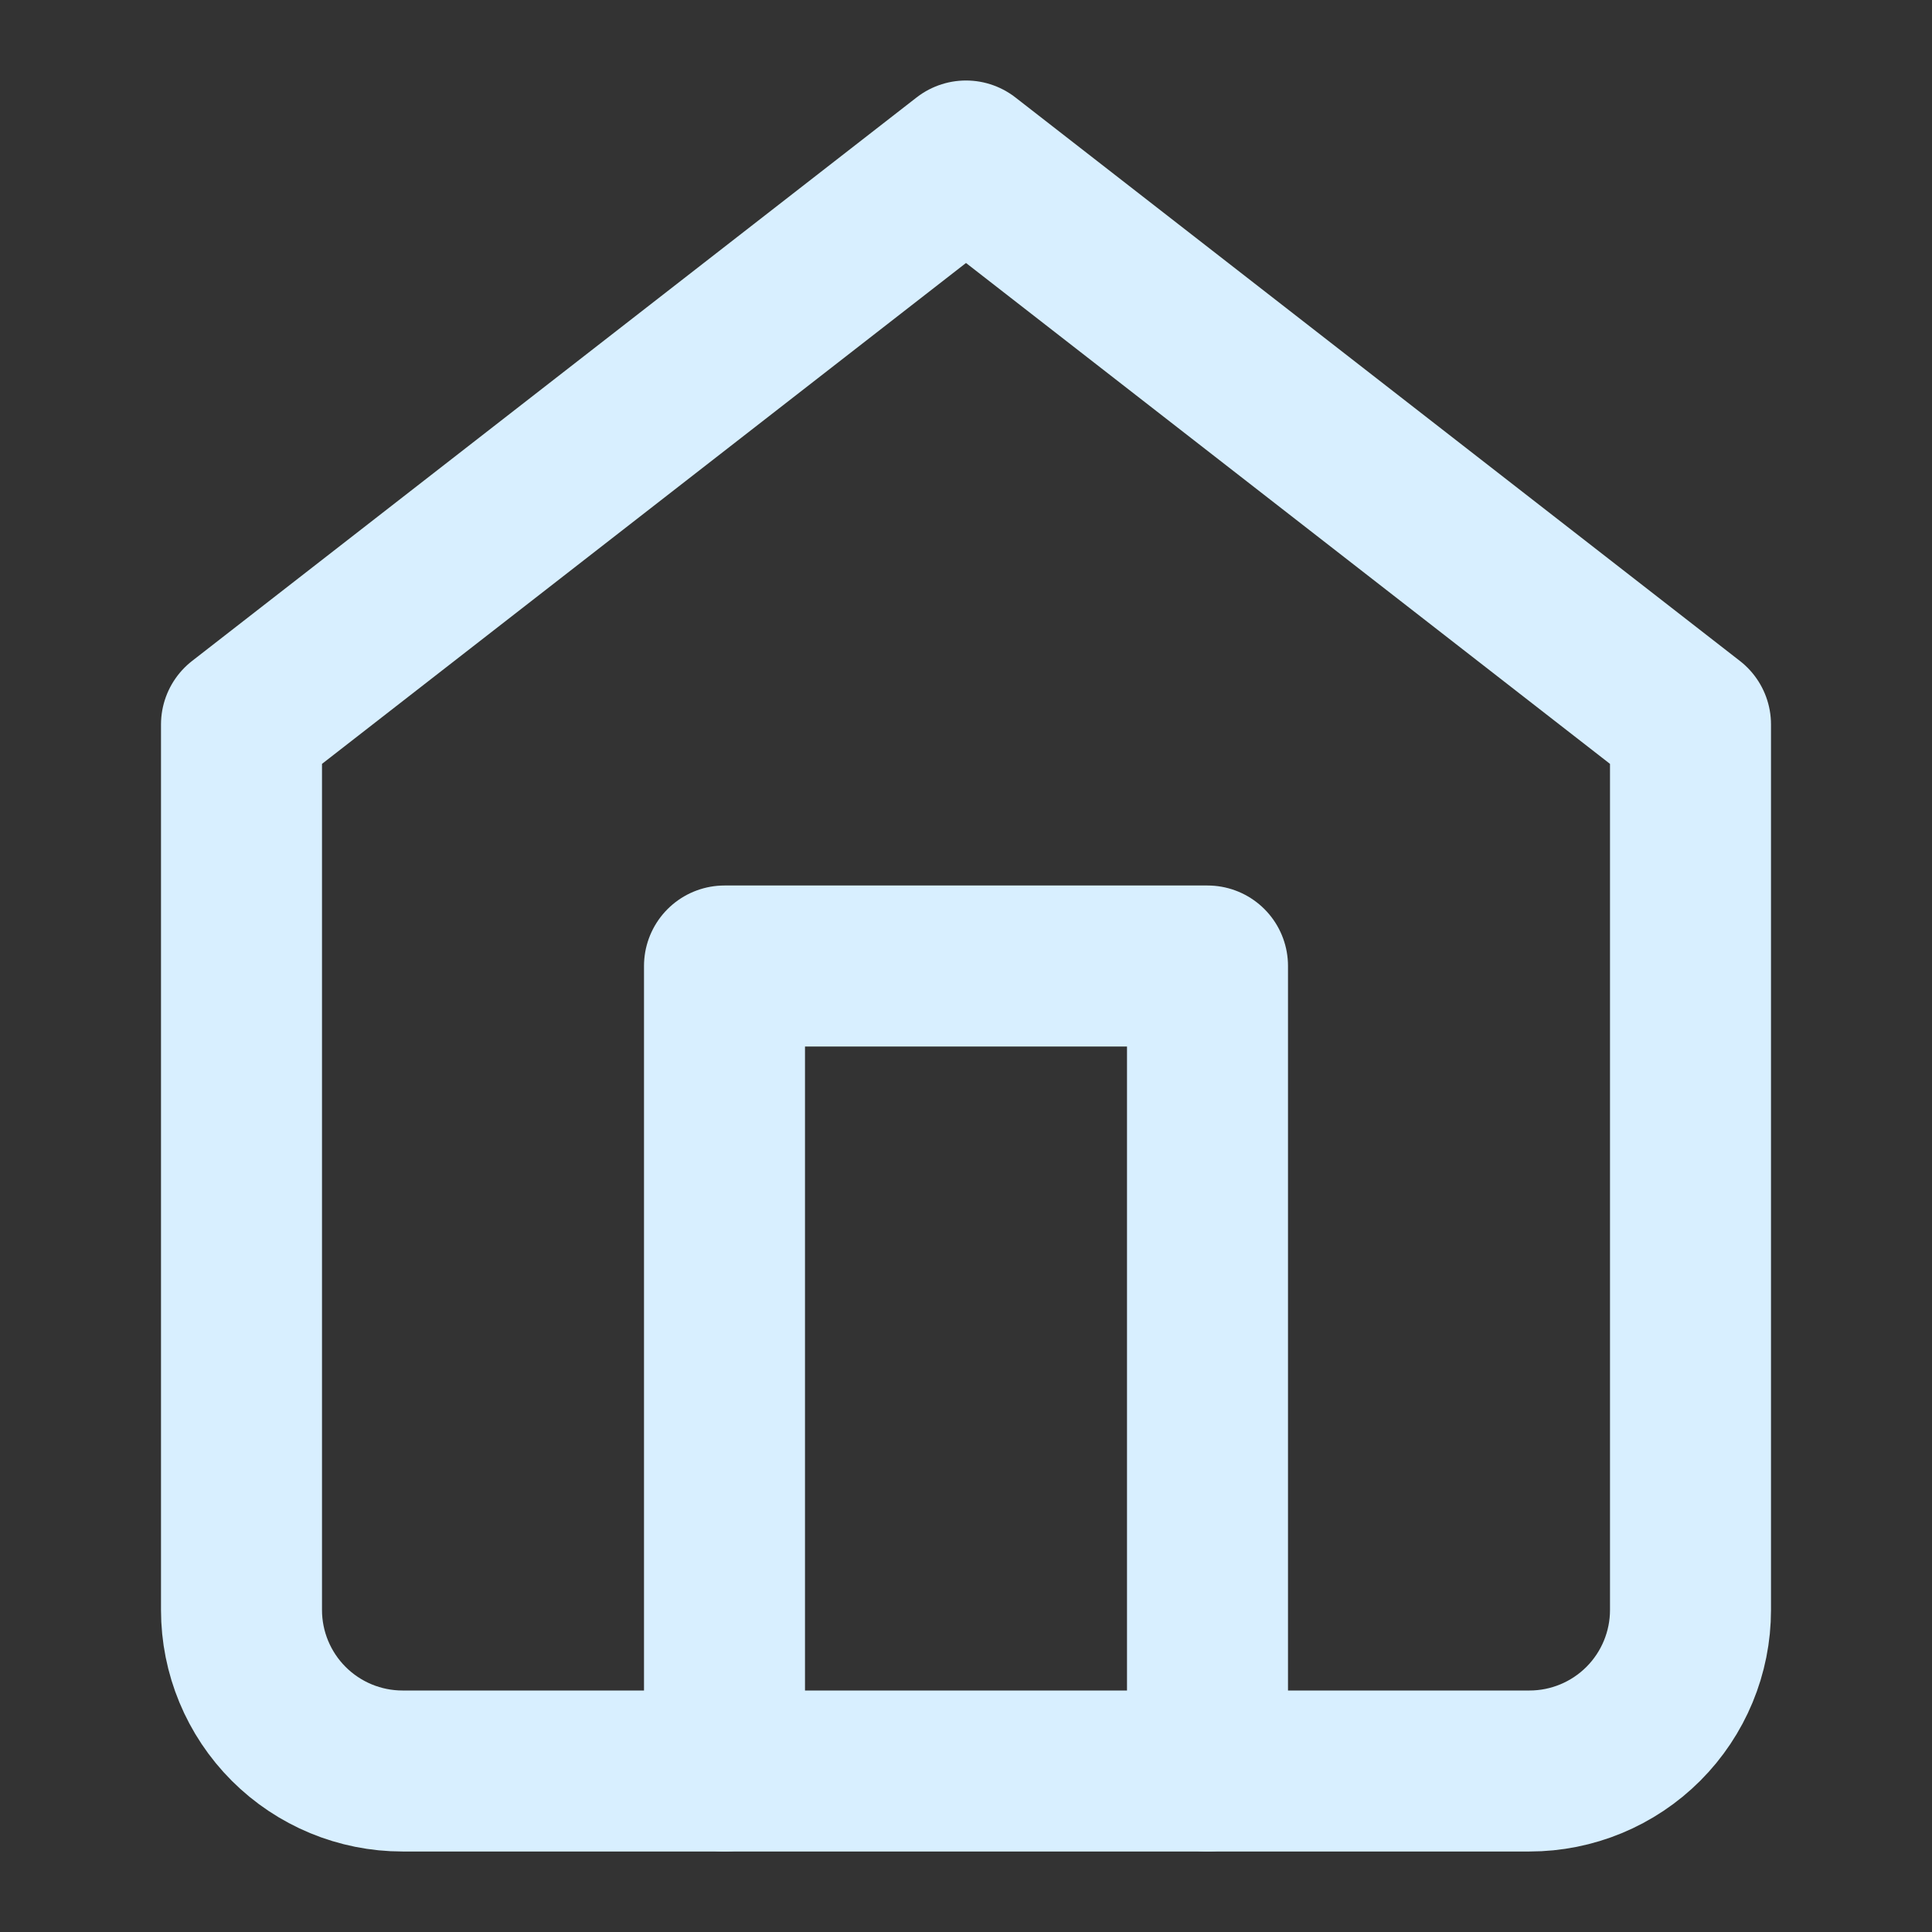 <svg width="24" height="24" viewBox="0 0 24 24" fill="none" xmlns="http://www.w3.org/2000/svg">
<rect x="0" y="0" width="24" height="24" fill="#333333" stroke="none"/>
<path d="M3 9L12 2L21 9V20C21 20.53 20.789 21.039 20.414 21.414C20.039 21.789 19.53 22 19 22H5C4.47 22 3.961 21.789 3.586 21.414C3.211 21.039 3 20.53 3 20V9Z" stroke="#D8EFFF" stroke-width="2" stroke-linecap="round" stroke-linejoin="round"/>
<path d="M9 22V12H15V22" stroke="#D8EFFF" stroke-width="2" stroke-linecap="round" stroke-linejoin="round"/>
</svg>
